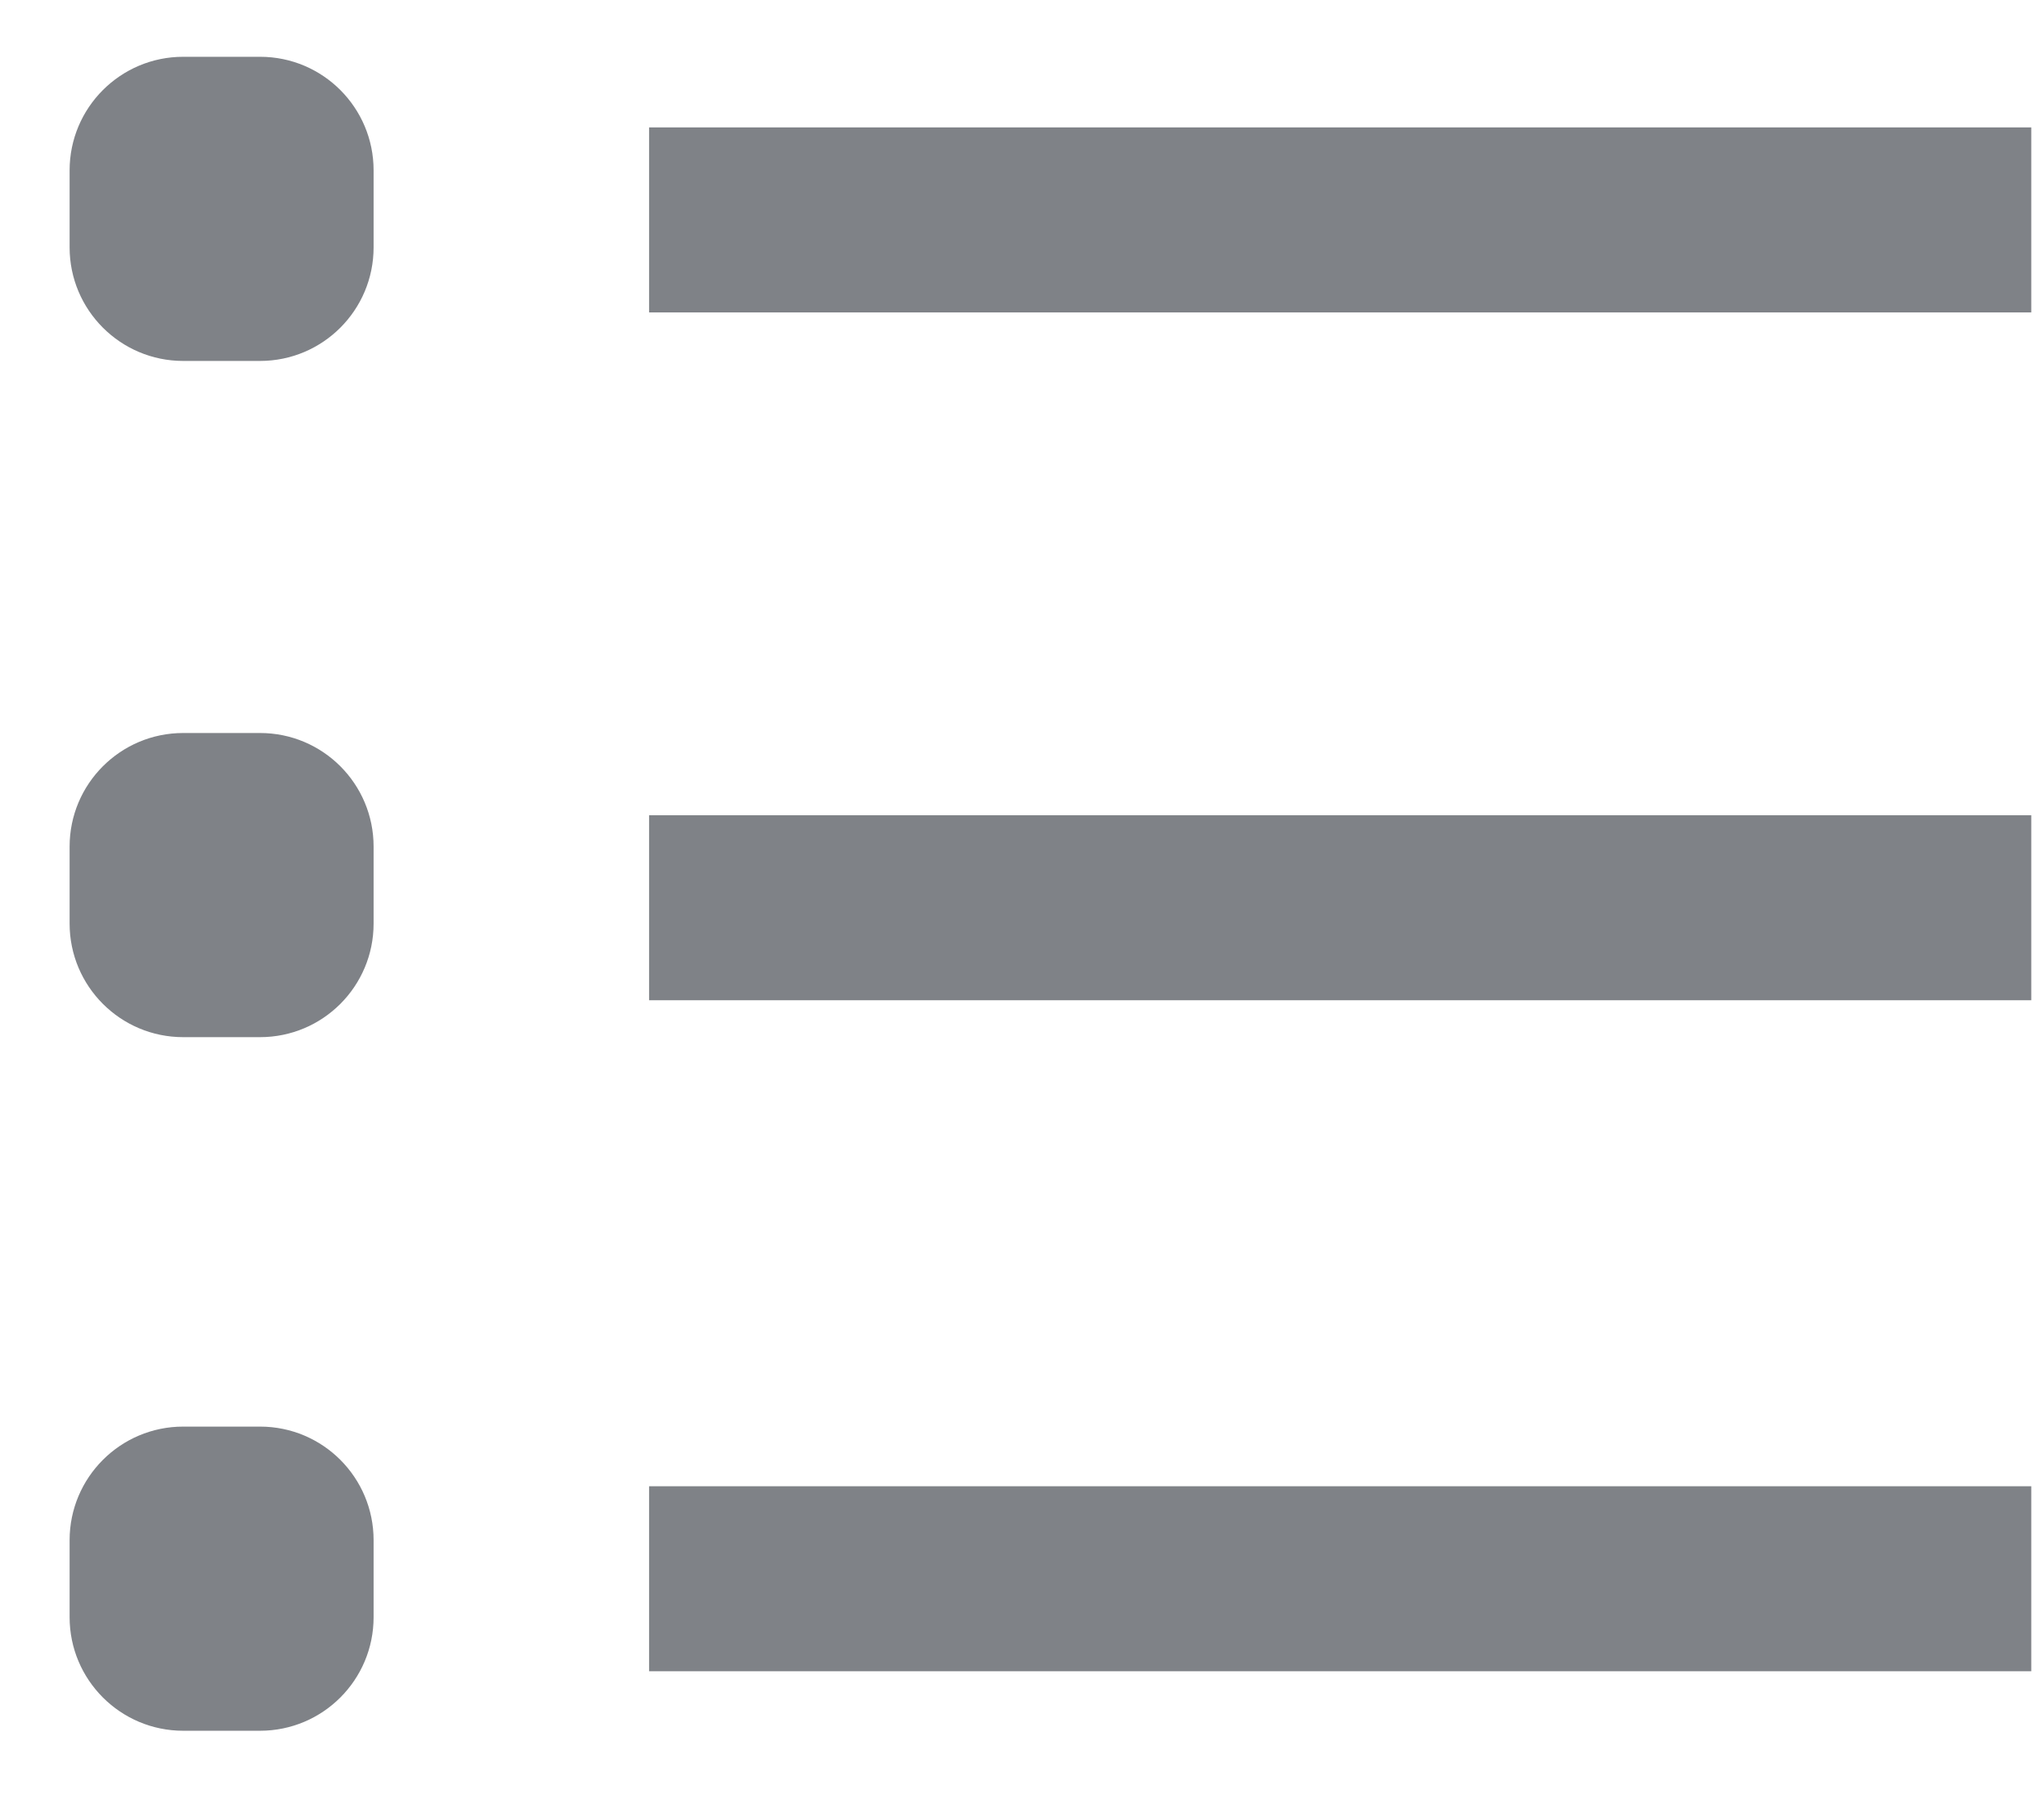 <?xml version="1.0" encoding="UTF-8"?>
<svg width="18px" height="16px" viewBox="0 0 18 16" version="1.1" xmlns="http://www.w3.org/2000/svg" xmlns:xlink="http://www.w3.org/1999/xlink">
    <!-- Generator: Sketch 54.1 (76490) - https://sketchapp.com -->
    <title>list_icn</title>
    <desc>Created with Sketch.</desc>
    <g id="UI" stroke="none" stroke-width="1" fill="none" fill-rule="evenodd">
        <g id="DỊch-vụ-Cloud" transform="translate(-1248, -1172)" fill="#7F8287">
            <path d="M1253.716,1173.122 L1265.888,1173.122 L1265.888,1174.751 L1253.716,1174.751 L1253.716,1173.122 Z M1253.716,1179.178 L1265.888,1179.178 L1265.888,1180.807 L1253.716,1180.807 L1253.716,1179.178 Z M1249.613,1172.5 L1250.29,1172.5 C1250.843,1172.5 1251.29,1172.948 1251.29,1173.5 L1251.29,1174.178 C1251.29,1174.73 1250.843,1175.178 1250.29,1175.178 L1249.613,1175.178 C1249.061,1175.178 1248.613,1174.73 1248.613,1174.178 L1248.613,1173.5 C1248.613,1172.948 1249.061,1172.5 1249.613,1172.5 Z M1249.613,1178.454 L1250.29,1178.454 C1250.843,1178.454 1251.29,1178.902 1251.29,1179.454 L1251.29,1180.132 C1251.29,1180.684 1250.843,1181.132 1250.29,1181.132 L1249.613,1181.132 C1249.061,1181.132 1248.613,1180.684 1248.613,1180.132 L1248.613,1179.454 C1248.613,1178.902 1249.061,1178.454 1249.613,1178.454 Z M1249.613,1184.561 L1250.29,1184.561 C1250.843,1184.561 1251.29,1185.009 1251.29,1185.561 L1251.29,1186.239 C1251.29,1186.791 1250.843,1187.239 1250.29,1187.239 L1249.613,1187.239 C1249.061,1187.239 1248.613,1186.791 1248.613,1186.239 L1248.613,1185.561 C1248.613,1185.009 1249.061,1184.561 1249.613,1184.561 Z M1253.716,1185.086 L1265.888,1185.086 L1265.888,1186.715 L1253.716,1186.715 L1253.716,1185.086 Z" id="list_icn"></path>
        </g>
    </g>
</svg>
